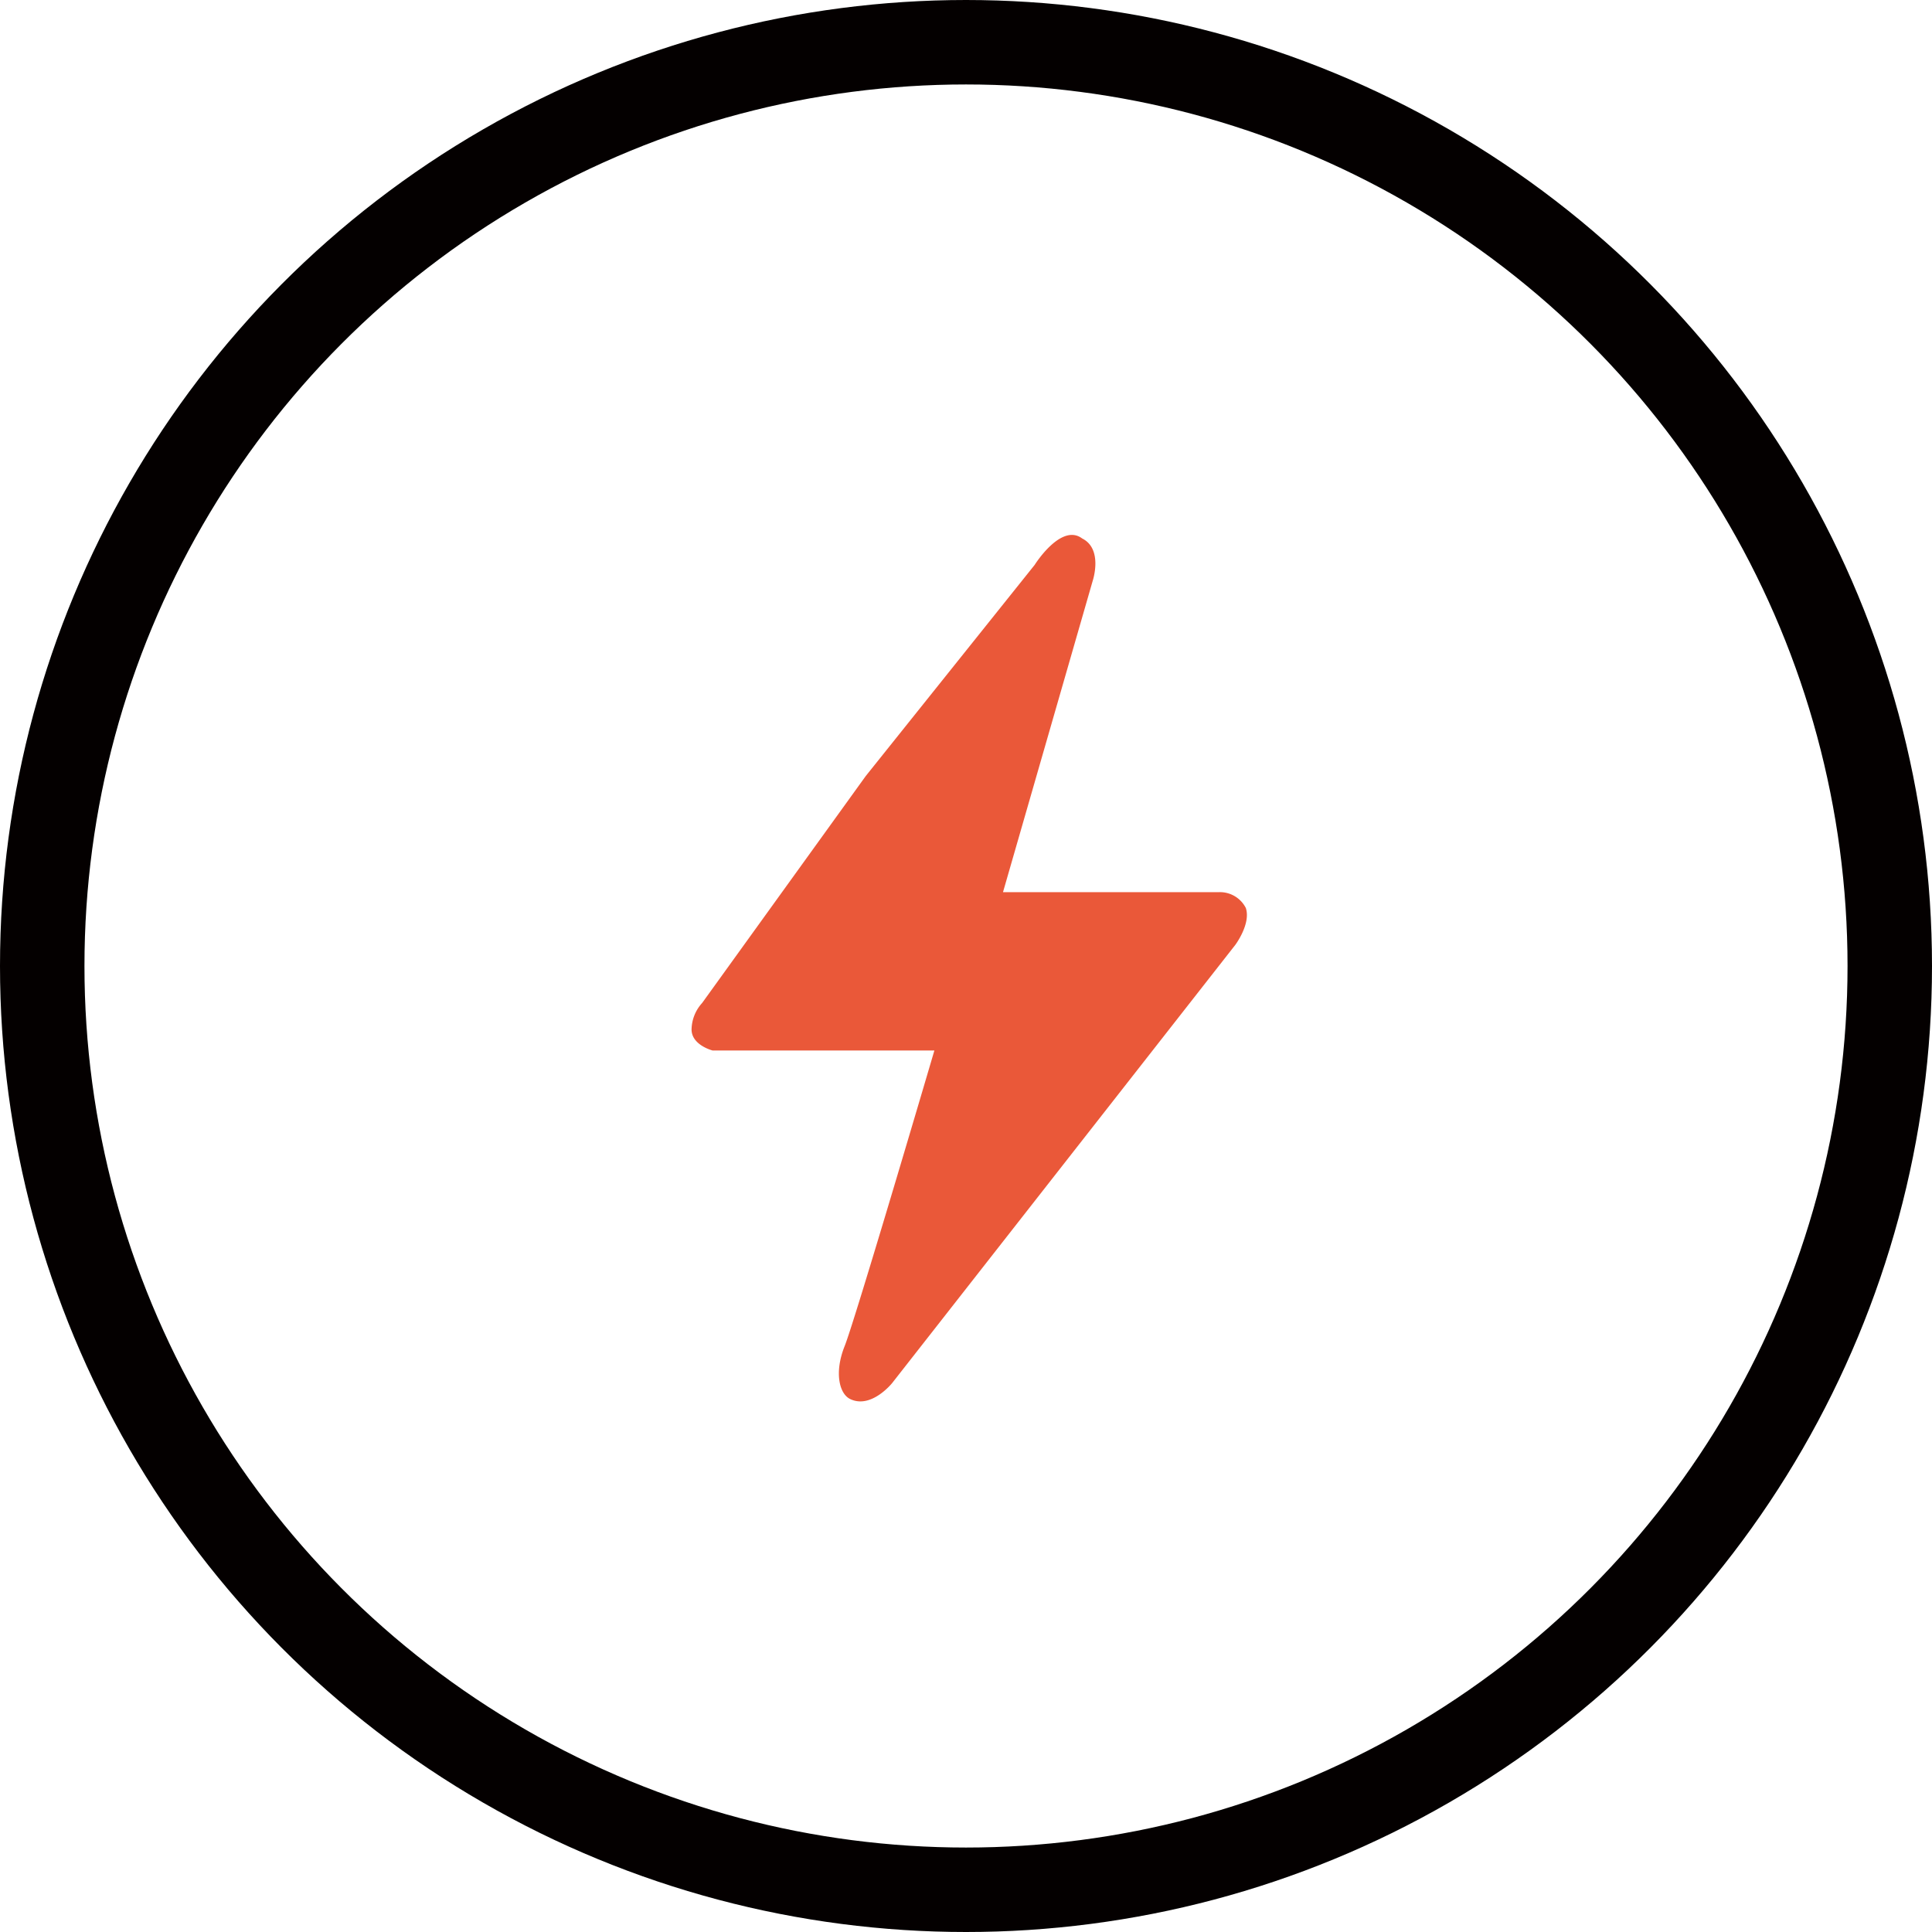 <svg xmlns="http://www.w3.org/2000/svg" width="36.6" height="36.6" viewBox="0 0 36.6 36.6">
  <g id="圖層_2" transform="translate(-123.699 -55)">
    <g id="flash" transform="translate(124.499 55.8)">
      <path id="Path_27667" d="M139.1,68.7l3.2-4s.5-.8.9-.5c.4.2.2.8.2.8l-1.7,5.9h4.1a.55.55,0,0,1,.5.3c.1.3-.2.7-.2.7l-6.5,8.3s-.4.5-.8.3c-.2-.1-.3-.5-.1-1s1.7-5.6,1.7-5.6h-4.2s-.4-.1-.4-.4a.764.764,0,0,1,.2-.5Z" transform="translate(-123.499 -54.799)" fill="#ea5839"/>
      <ellipse id="Ellipse_1304" cx="17.5" cy="17.5" rx="17.5" ry="17.5" fill="none" stroke="#040000" stroke-miterlimit="10" stroke-width="1.6"/>
    </g>
  </g>
</svg>
